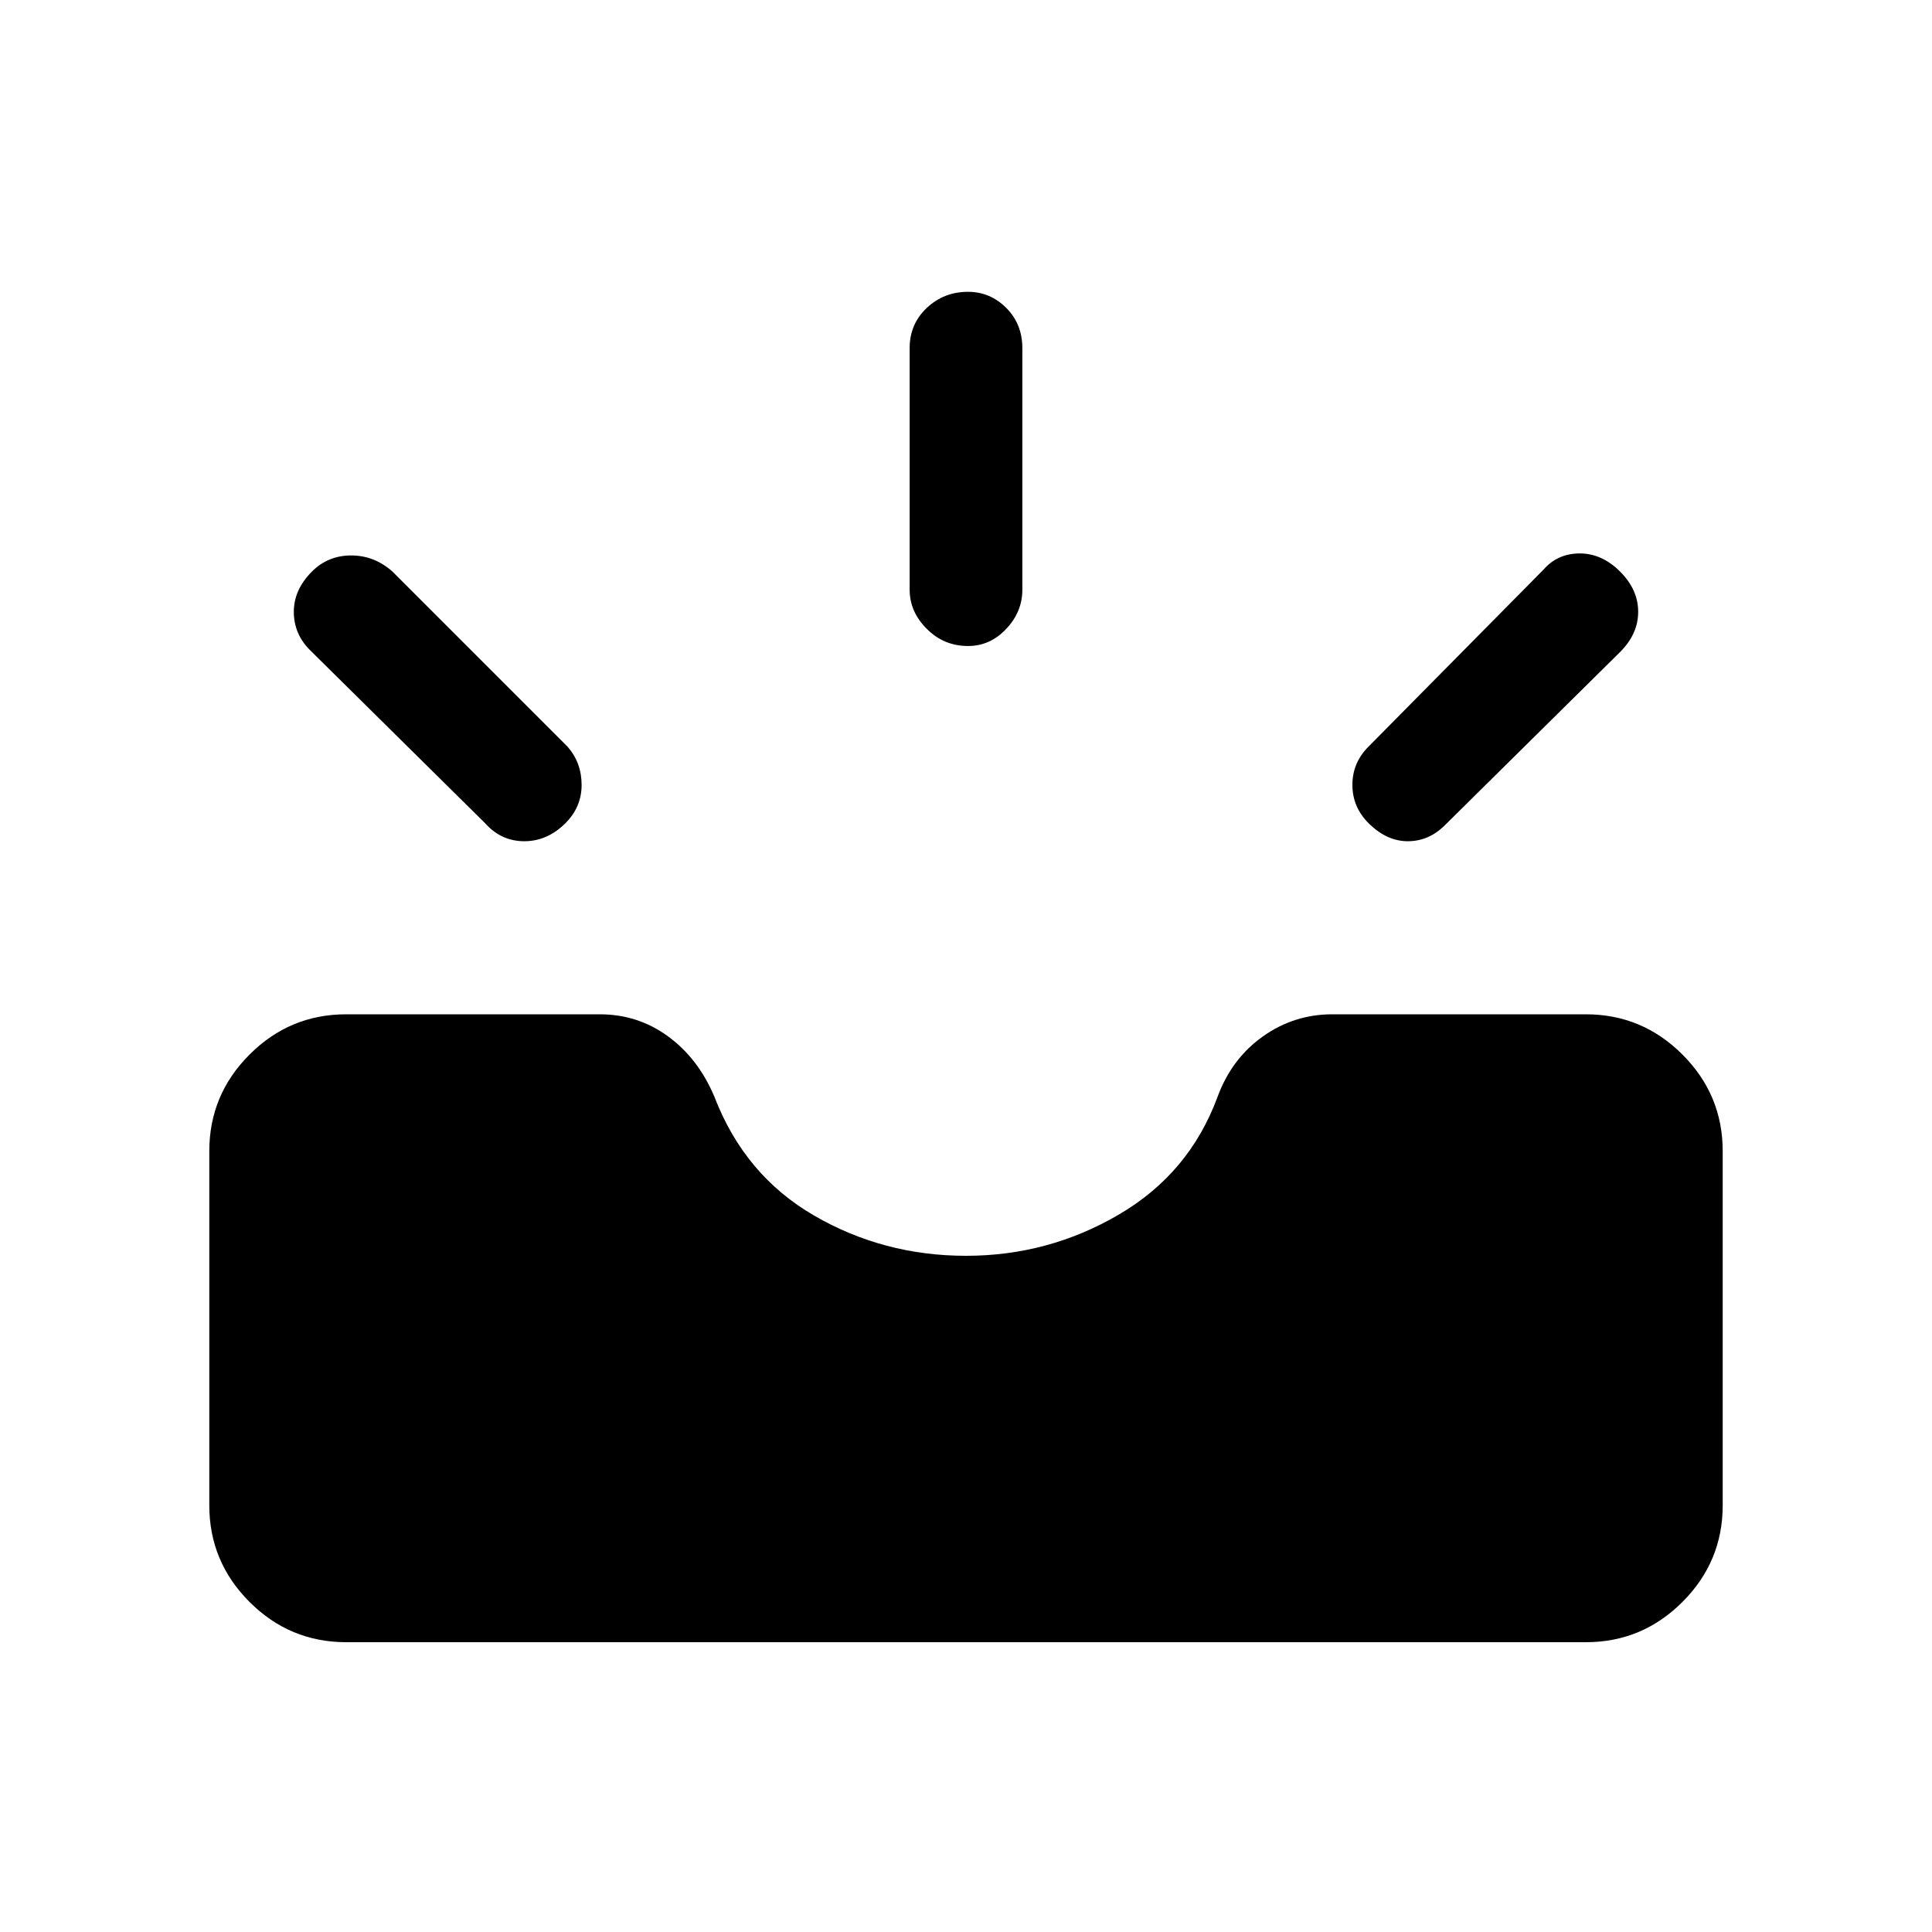 <svg xmlns="http://www.w3.org/2000/svg" height="24" width="24"><path d="M17 10.225Q16.8 10.025 16.8 9.75Q16.8 9.475 17 9.275L19.175 7.075Q19.35 6.875 19.625 6.875Q19.9 6.875 20.125 7.1Q20.35 7.325 20.35 7.6Q20.35 7.875 20.125 8.1L17.95 10.25Q17.75 10.45 17.488 10.45Q17.225 10.45 17 10.225ZM12.025 8.025Q11.725 8.025 11.513 7.812Q11.3 7.6 11.3 7.325V4.325Q11.3 4.025 11.513 3.825Q11.725 3.625 12.025 3.625Q12.3 3.625 12.5 3.825Q12.7 4.025 12.7 4.325V7.325Q12.7 7.6 12.5 7.812Q12.3 8.025 12.025 8.025ZM6.025 10.225 3.85 8.075Q3.65 7.875 3.65 7.6Q3.65 7.325 3.875 7.1Q4.075 6.9 4.363 6.9Q4.65 6.9 4.875 7.1L7.05 9.275Q7.225 9.475 7.225 9.75Q7.225 10.025 7.025 10.225Q6.8 10.45 6.513 10.45Q6.225 10.45 6.025 10.225ZM4.3 20.4Q3.6 20.4 3.1 19.9Q2.6 19.4 2.6 18.7V14.3Q2.6 13.6 3.1 13.1Q3.6 12.6 4.3 12.6H7.45Q7.925 12.6 8.3 12.875Q8.675 13.15 8.875 13.625Q9.25 14.6 10.113 15.1Q10.975 15.6 12 15.6Q13.025 15.6 13.9 15.087Q14.775 14.575 15.125 13.625Q15.3 13.15 15.688 12.875Q16.075 12.6 16.55 12.6H19.7Q20.4 12.6 20.9 13.1Q21.4 13.6 21.4 14.3V18.7Q21.4 19.4 20.9 19.9Q20.4 20.4 19.7 20.4Z"/></svg>